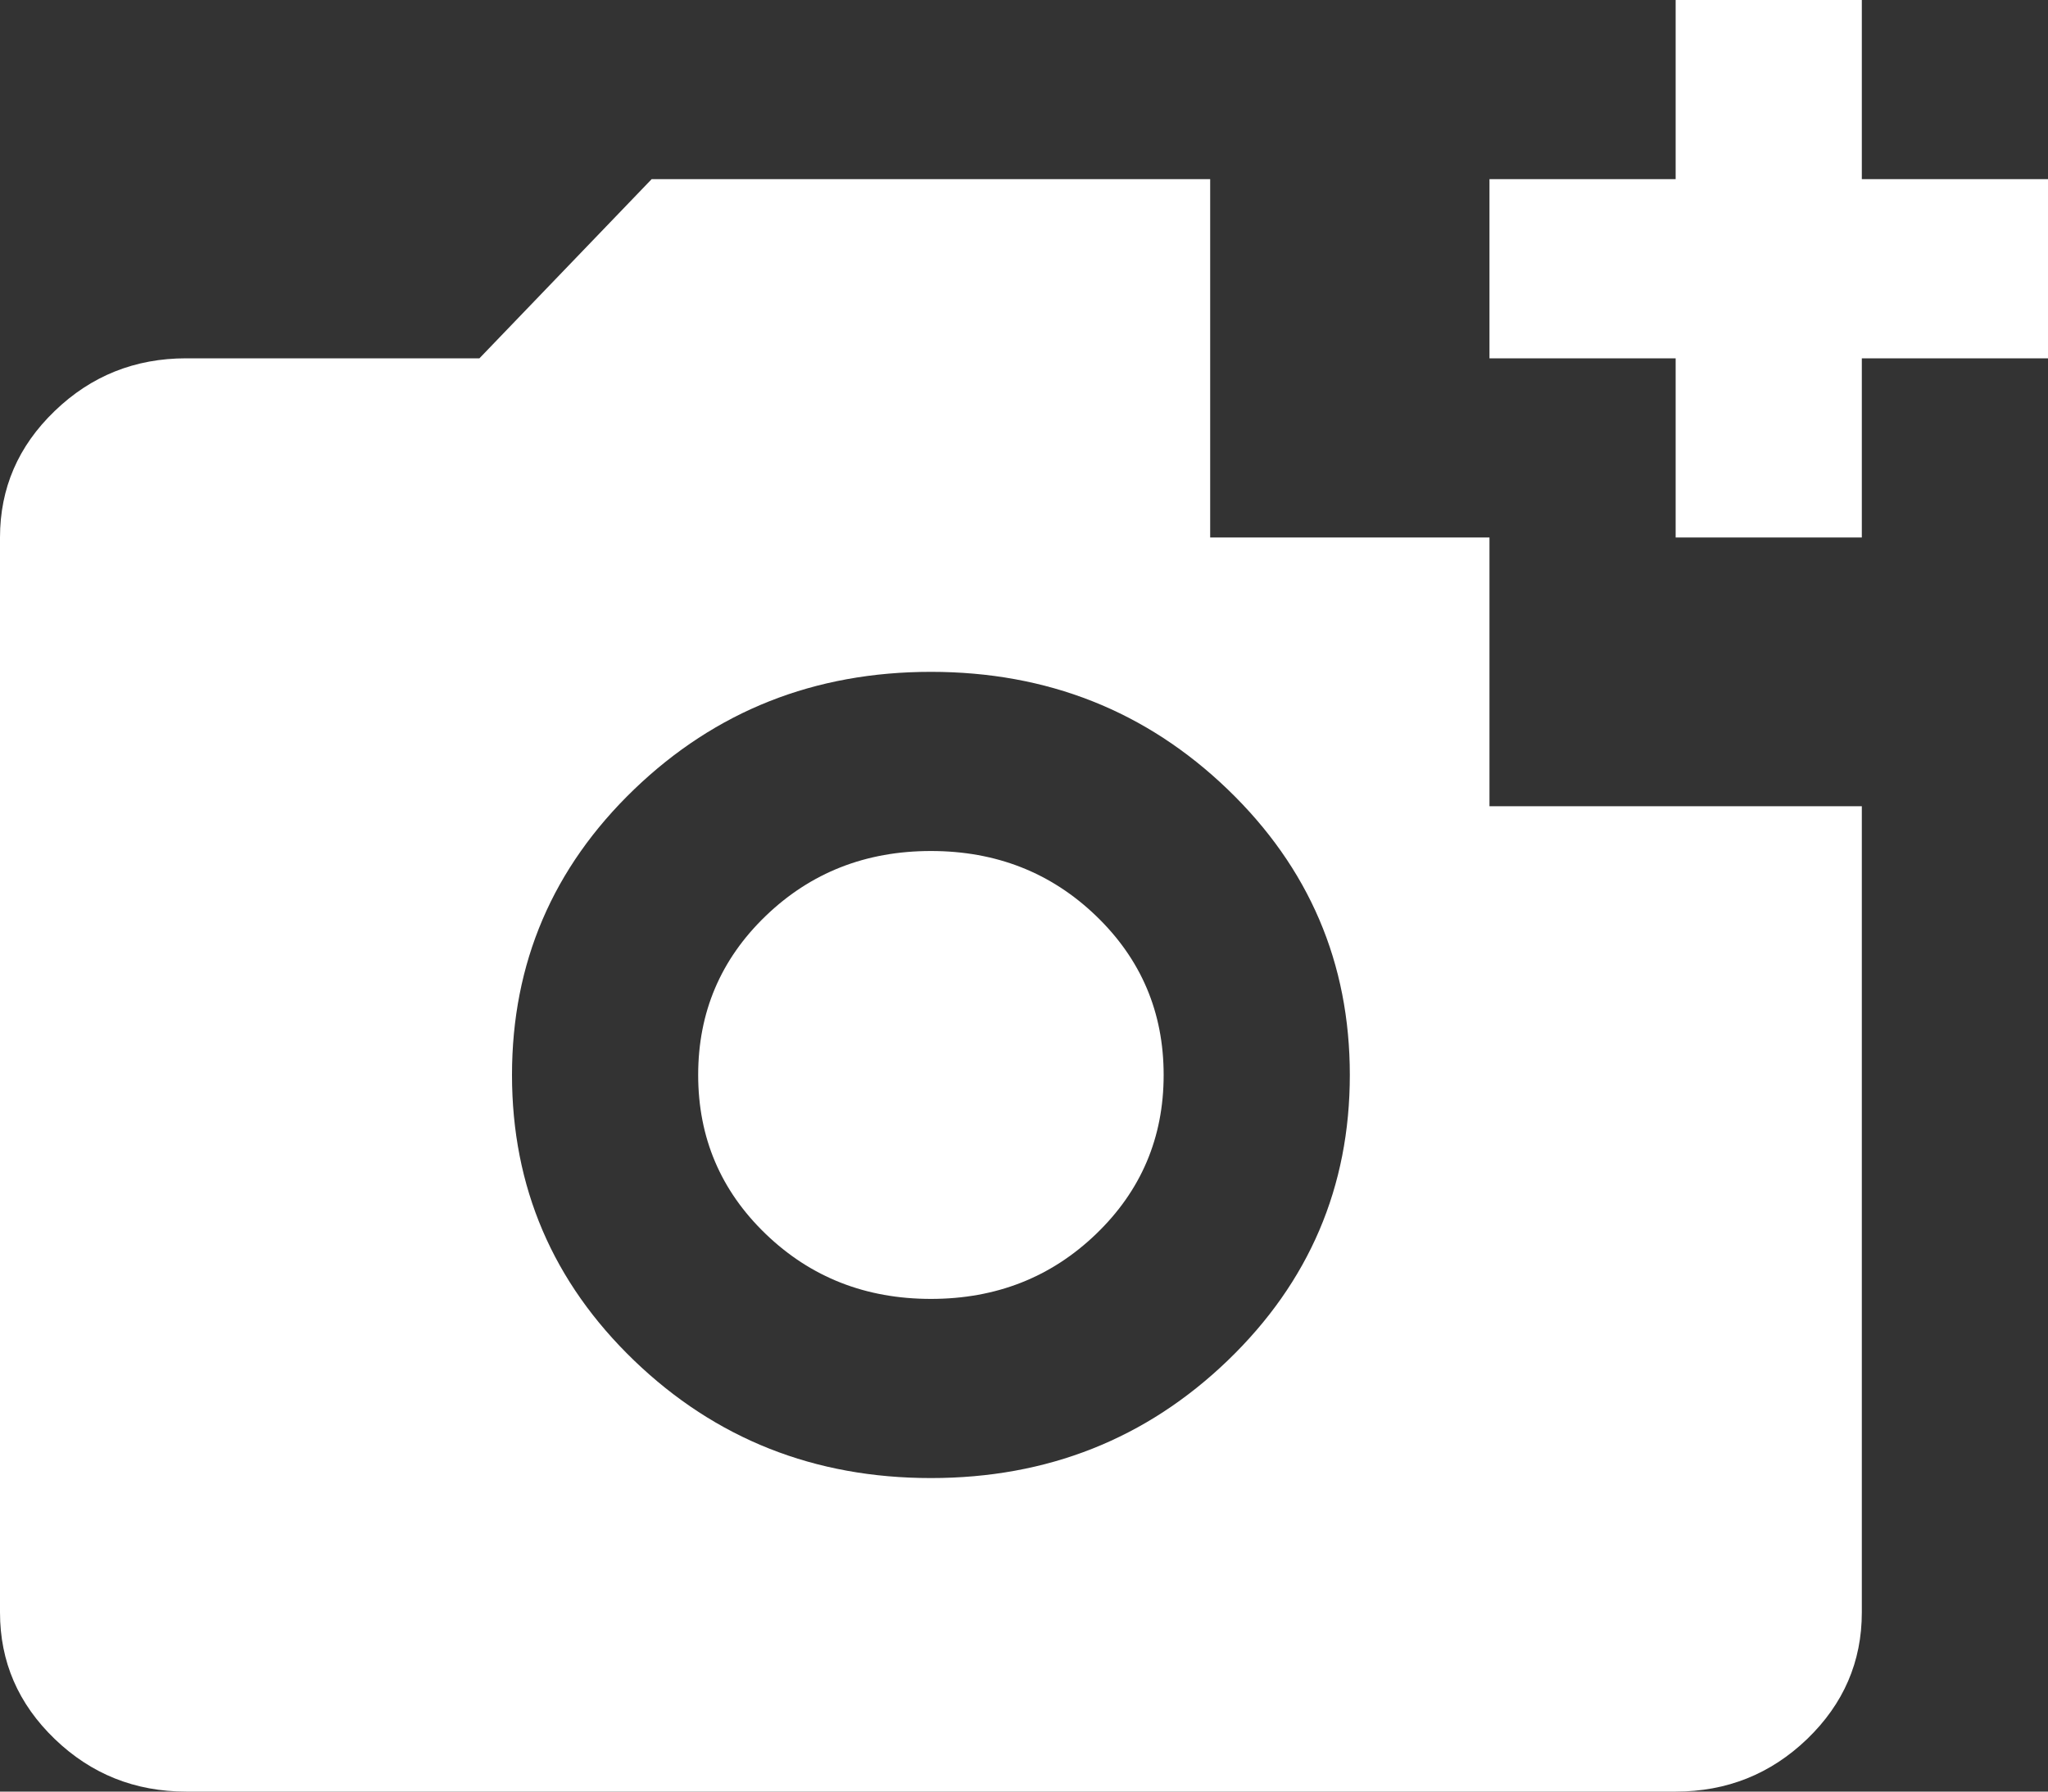 <svg width="32" height="28" viewBox="0 0 32 28" fill="none" xmlns="http://www.w3.org/2000/svg">
<rect x="0" y="0" width="32" height="28" fill="#333333" stroke="none"/>
<path d="M2.909 28C2.109 28 1.424 27.726 0.855 27.178C0.285 26.629 0 25.97 0 25.2V8.4C0 7.63 0.285 6.971 0.855 6.423C1.424 5.874 2.109 5.6 2.909 5.6H7.491L10.182 2.8H18.909V8.4H23.273V12.6H29.091V25.2C29.091 25.97 28.806 26.629 28.237 27.178C27.667 27.726 26.982 28 26.182 28H2.909ZM14.546 23.1C16.364 23.1 17.909 22.488 19.183 21.263C20.455 20.038 21.091 18.55 21.091 16.8C21.091 15.05 20.455 13.562 19.183 12.337C17.909 11.112 16.364 10.5 14.546 10.5C12.727 10.5 11.182 11.112 9.908 12.337C8.636 13.562 8 15.05 8 16.8C8 18.55 8.636 20.038 9.908 21.263C11.182 22.488 12.727 23.1 14.546 23.1ZM14.546 20.3C13.527 20.3 12.667 19.962 11.964 19.285C11.261 18.608 10.909 17.78 10.909 16.8C10.909 15.82 11.261 14.992 11.964 14.315C12.667 13.638 13.527 13.3 14.546 13.3C15.564 13.3 16.424 13.638 17.127 14.315C17.83 14.992 18.182 15.82 18.182 16.8C18.182 17.78 17.83 18.608 17.127 19.285C16.424 19.962 15.564 20.3 14.546 20.3ZM26.182 8.4V5.6H23.273V2.8H26.182V0H29.091V2.8H32V5.6H29.091V8.4H26.182Z" fill="white"/>
</svg>
